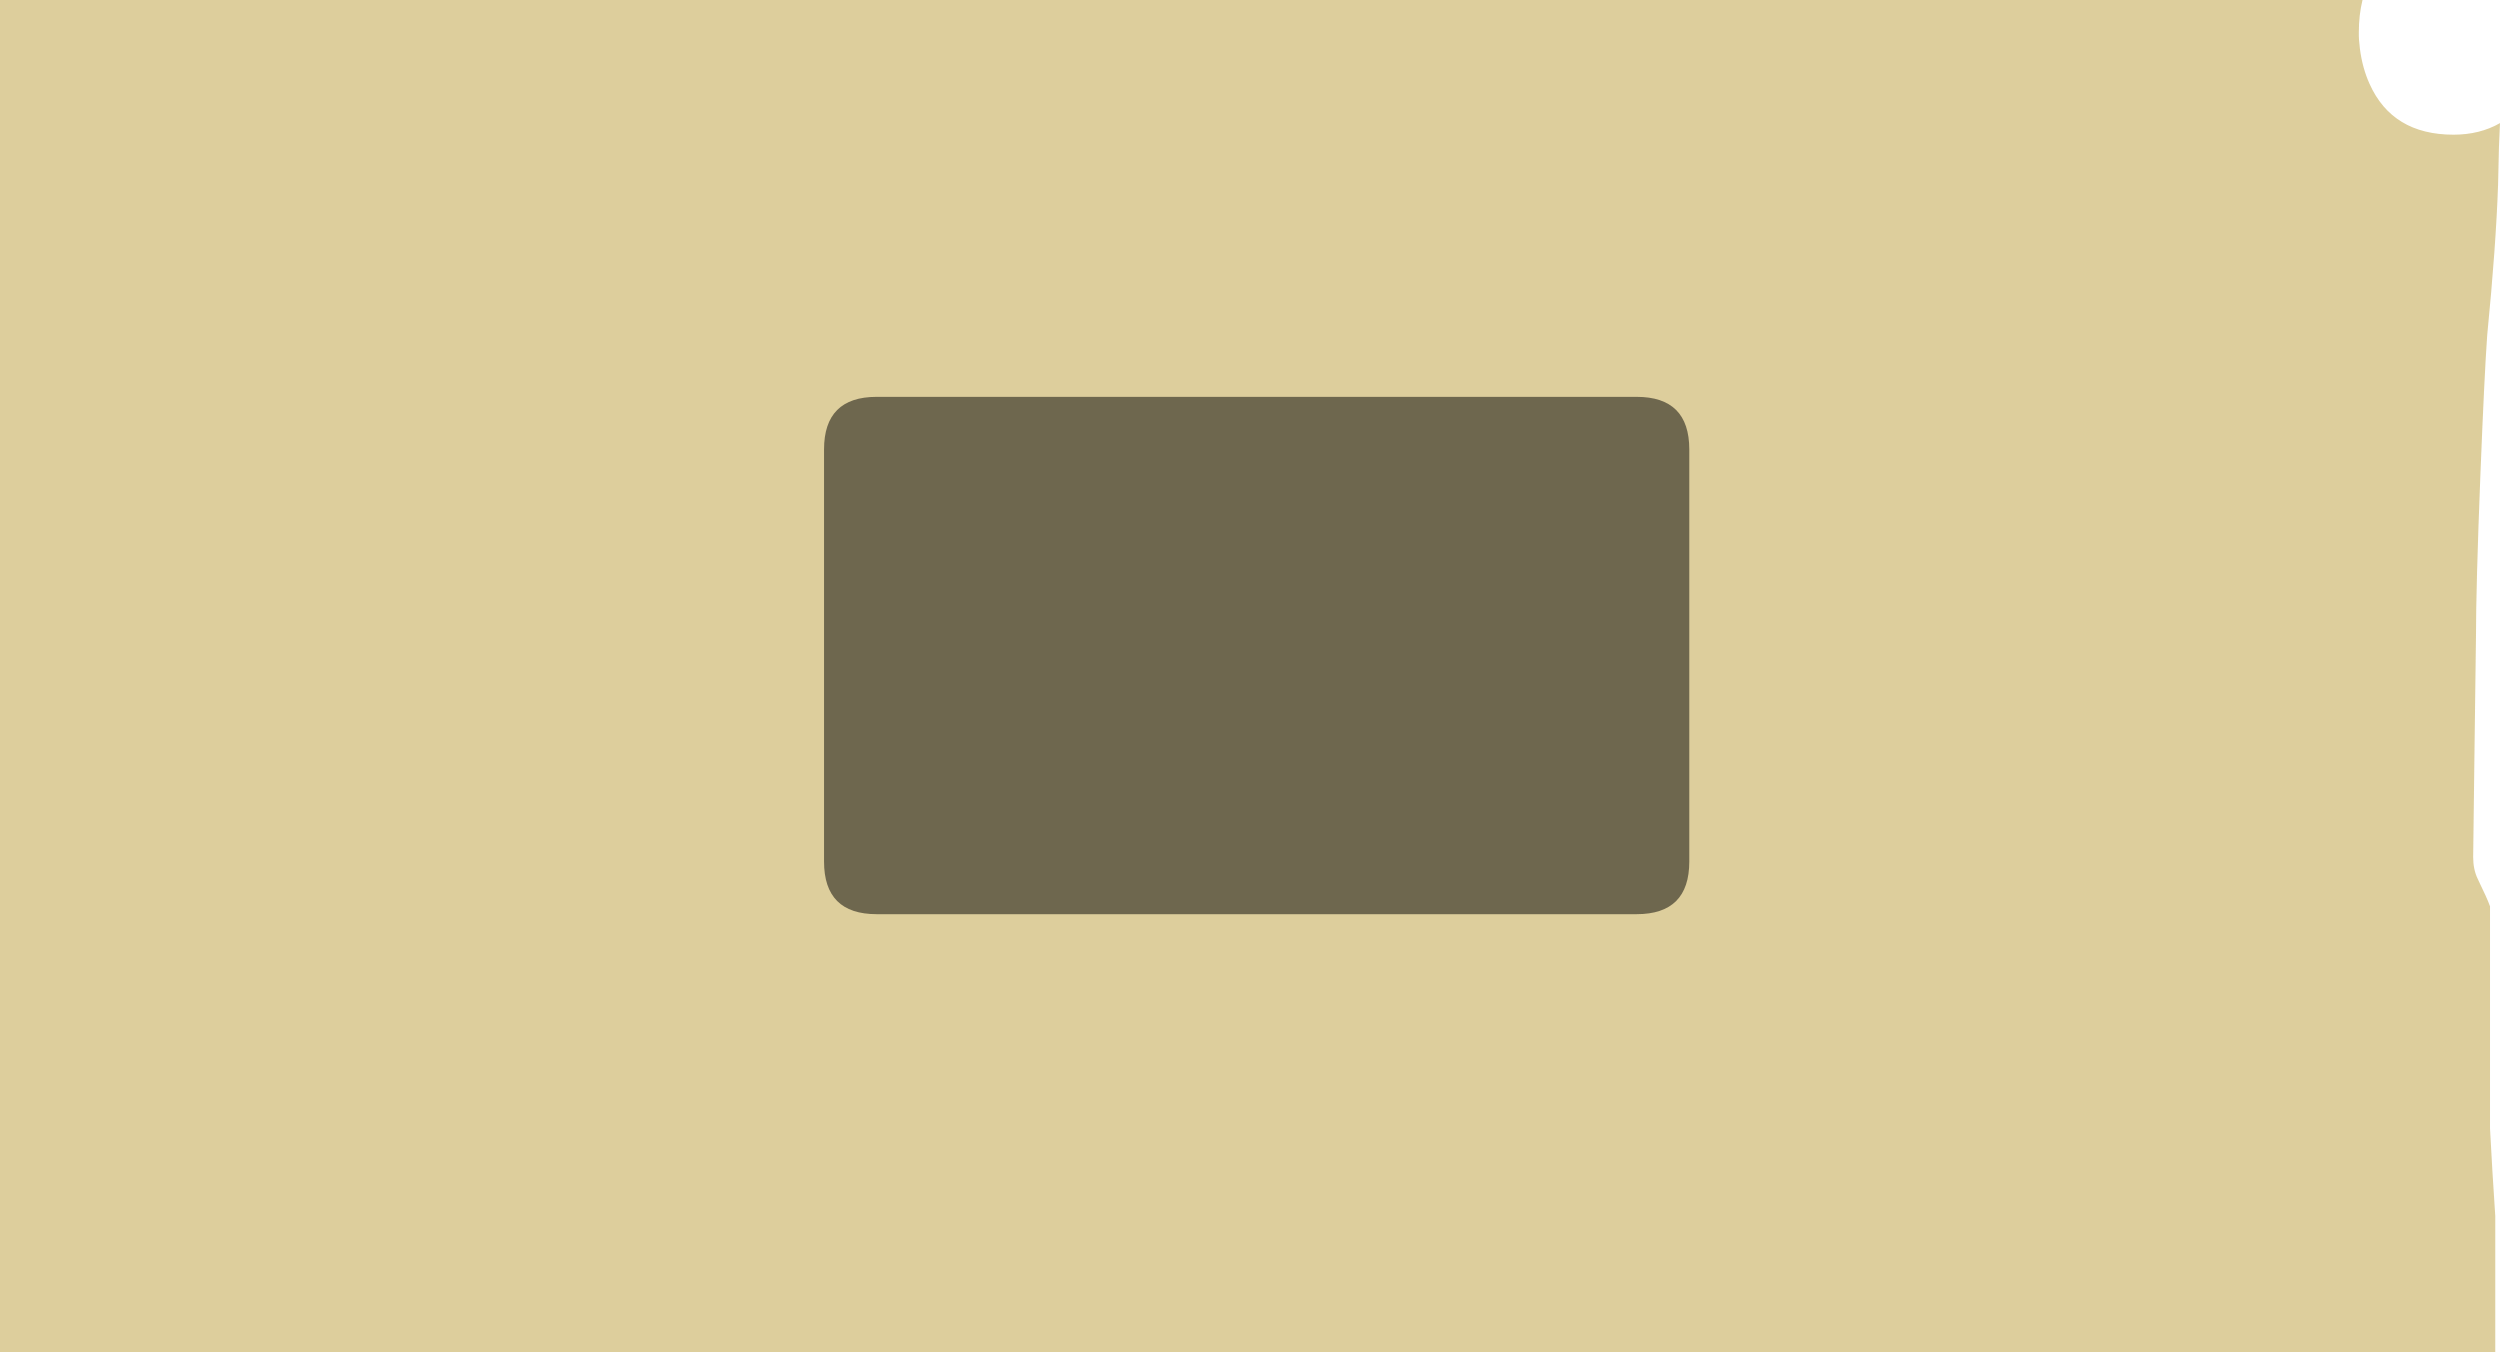 <?xml version="1.0" encoding="UTF-8" standalone="no"?>
<svg xmlns:xlink="http://www.w3.org/1999/xlink" height="385.55px" width="712.8px" xmlns="http://www.w3.org/2000/svg">
  <g transform="matrix(1.0, 0.0, 0.0, 1.0, 360.75, 169.6)">
    <path d="M312.85 -169.6 Q311.8 -165.35 311.8 -160.4 311.75 -158.5 312.1 -155.75 312.8 -150.25 314.85 -145.7 321.35 -131.2 338.8 -131.2 346.3 -131.2 352.05 -134.5 L351.75 -127.65 351.5 -116.9 Q350.9 -99.4 348.4 -74.0 347.6 -62.9 346.45 -34.0 345.2 -2.2 345.2 11.9 L344.8 42.85 344.4 74.8 Q344.4 78.3 345.7 81.0 348.45 86.65 349.2 88.8 L349.2 152.1 349.9 164.6 350.7 177.1 350.7 215.95 -360.75 215.95 -360.75 -169.6 312.85 -169.6" fill="#c6ad5a" fill-opacity="0.6" fill-rule="evenodd" stroke="none"/>
    <path d="M105.9 -56.45 Q120.9 -56.45 120.9 -41.45 L120.9 76.05 Q120.9 91.05 105.9 91.05 L-110.8 91.05 Q-125.8 91.05 -125.8 76.05 L-125.8 -41.45 Q-125.8 -56.45 -110.8 -56.45 L105.9 -56.45" fill="#000000" fill-opacity="0.502" fill-rule="evenodd" stroke="none"/>
  </g>
</svg>
